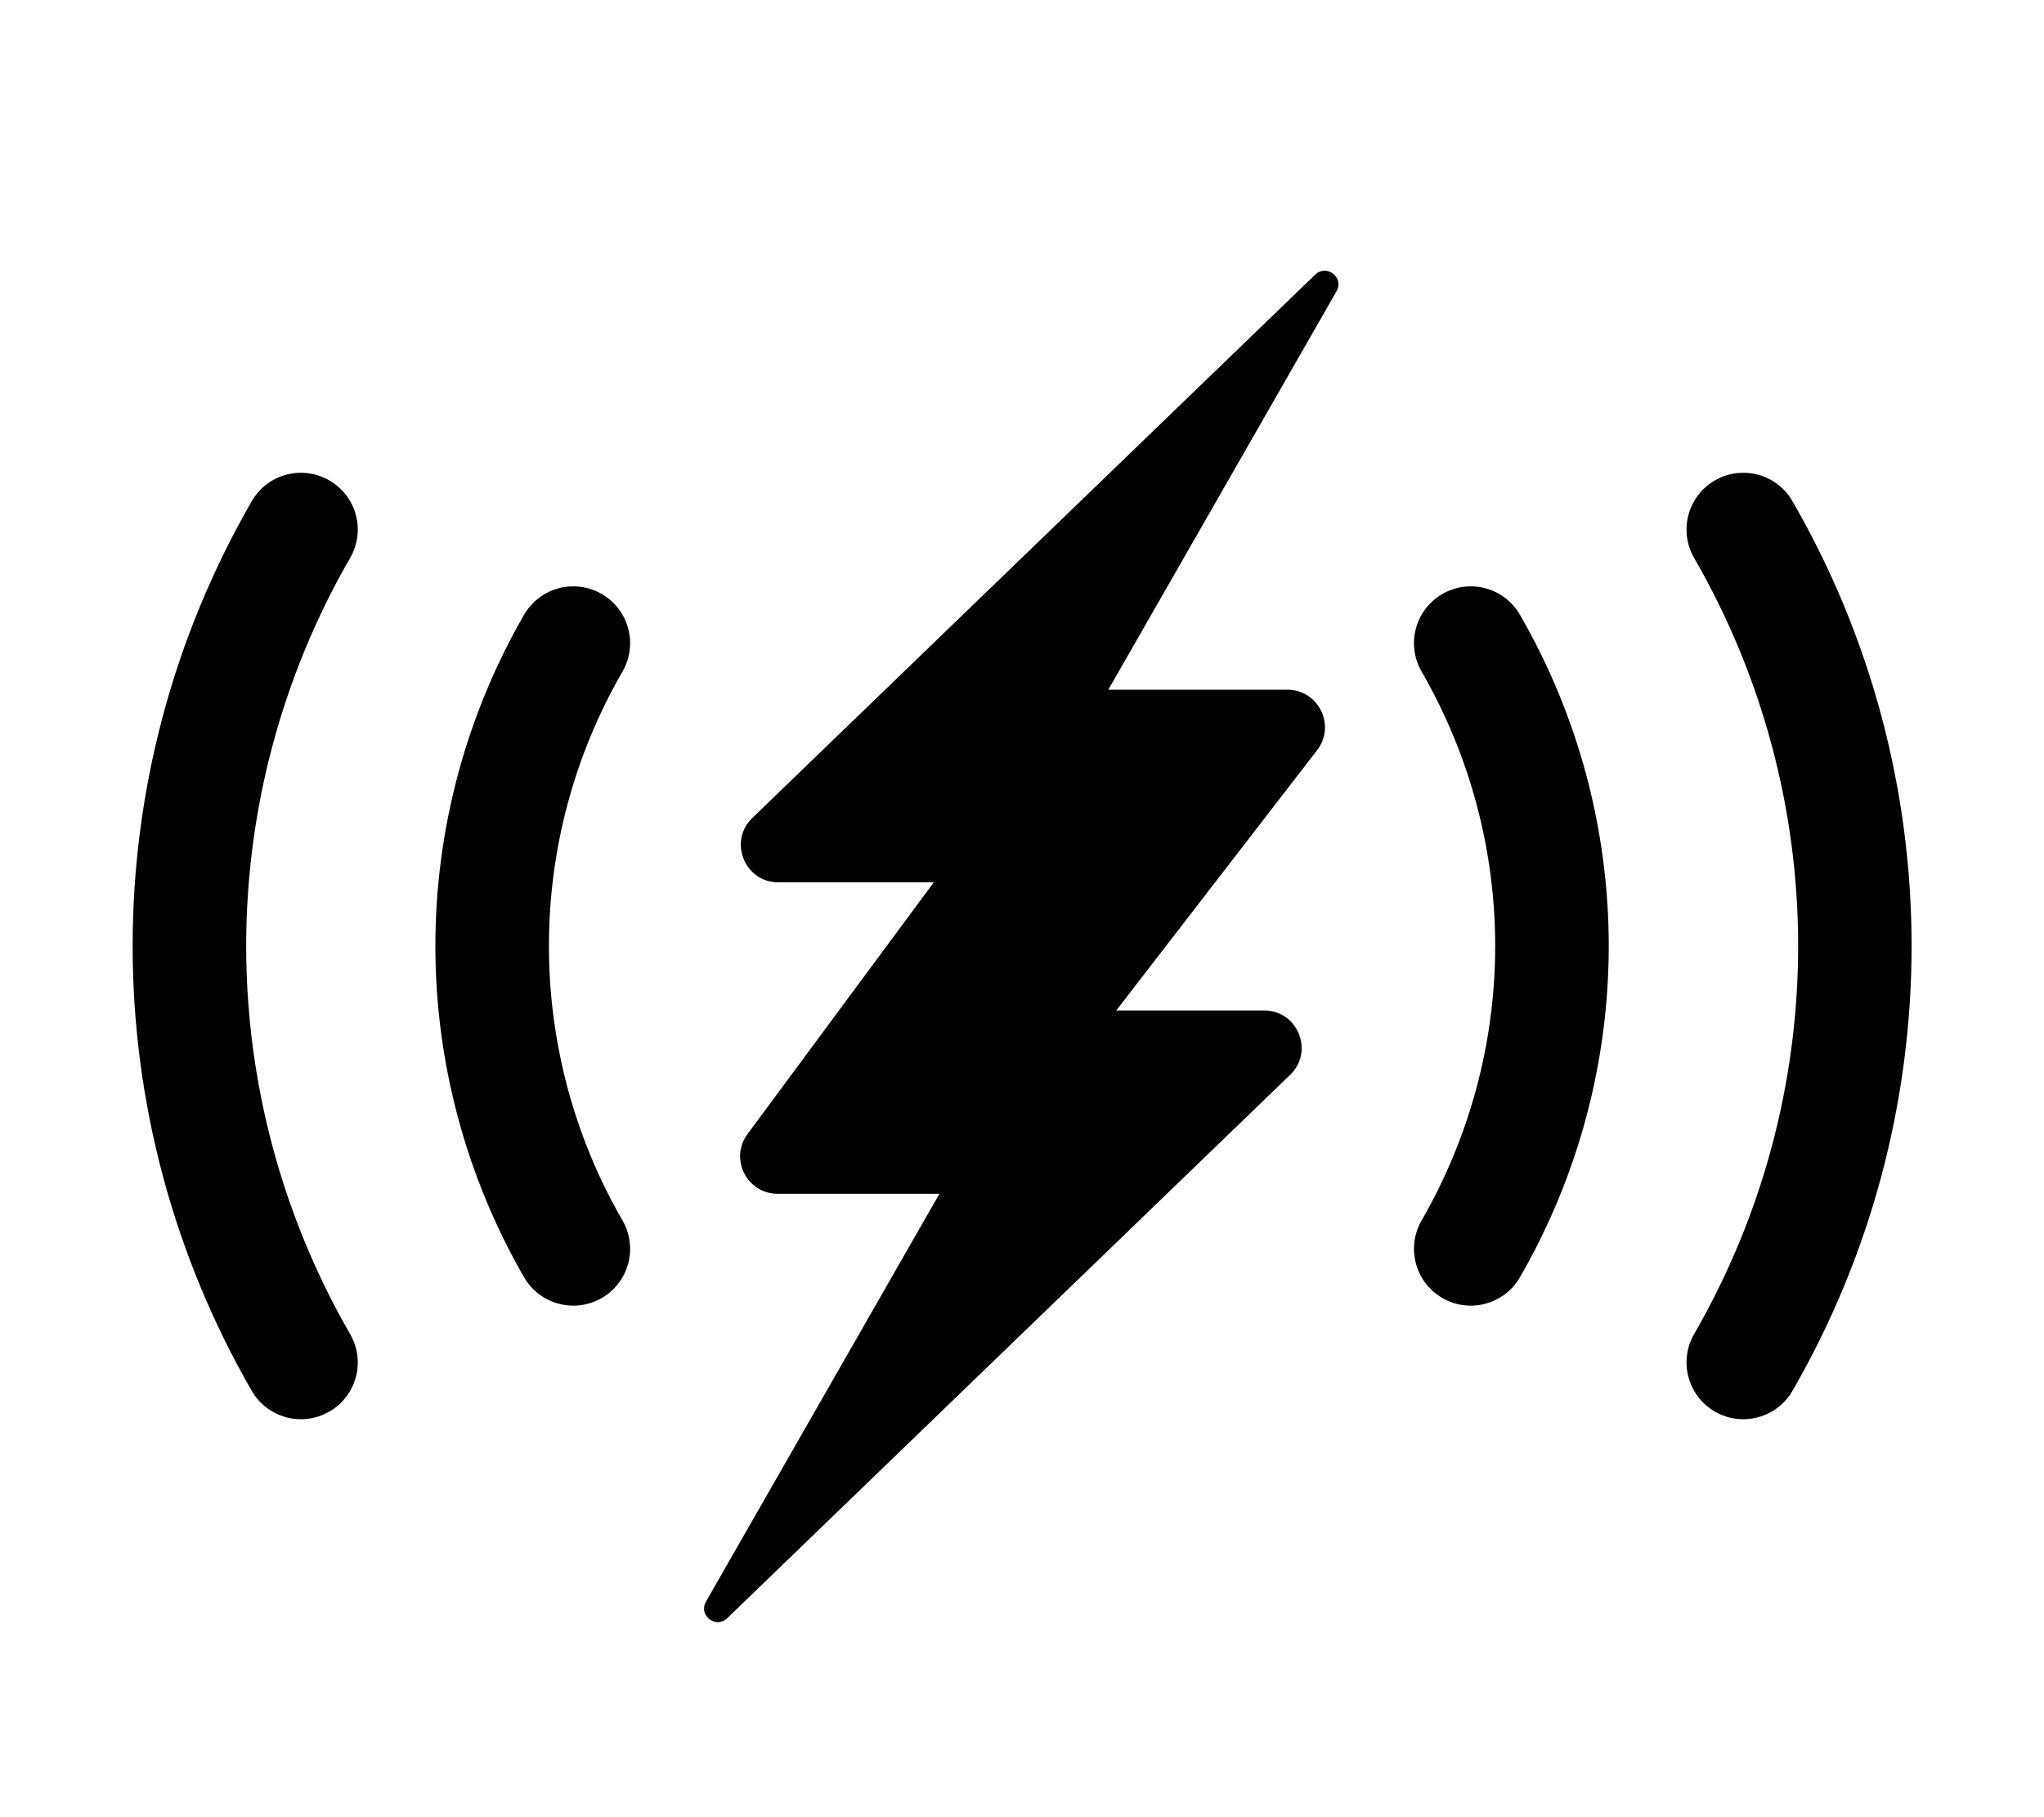 <?xml version="1.0" encoding="utf-8" ?>
<svg baseProfile="full" height="16.0" version="1.1" viewBox="0 0 18.0 16.0" width="18.0" xmlns="http://www.w3.org/2000/svg" xmlns:ev="http://www.w3.org/2001/xml-events" xmlns:xlink="http://www.w3.org/1999/xlink"><defs /><path d="M6.854,7.769C6.558,7.769 6.412,7.408 6.625,7.202L11.582,2.418C11.682,2.322 11.839,2.444 11.77,2.564L9.76,6.073H11.337C11.612,6.073 11.766,6.388 11.599,6.605L9.83,8.897H11.132C11.429,8.897 11.575,9.258 11.361,9.464L6.404,14.248C6.304,14.344 6.148,14.223 6.217,14.102L8.273,10.511H6.848C6.577,10.511 6.422,10.203 6.583,9.985L8.223,7.769H6.854ZM15.102,4.23C15.341,4.092 15.647,4.173 15.785,4.413C16.473,5.603 16.834,6.954 16.834,8.329C16.834,9.704 16.473,11.055 15.785,12.246C15.647,12.485 15.341,12.567 15.102,12.429C14.863,12.291 14.781,11.985 14.919,11.746C15.519,10.707 15.835,9.529 15.835,8.329C15.835,7.13 15.519,5.951 14.919,4.913C14.781,4.673 14.863,4.368 15.102,4.23ZM3.083,4.913C3.222,4.673 3.14,4.368 2.9,4.23C2.661,4.092 2.355,4.173 2.217,4.413C1.53,5.603 1.168,6.954 1.168,8.329C1.168,9.704 1.53,11.055 2.217,12.246C2.355,12.485 2.661,12.567 2.9,12.429C3.14,12.291 3.222,11.985 3.083,11.746C2.484,10.707 2.168,9.529 2.168,8.329C2.168,7.13 2.484,5.951 3.083,4.913ZM12.702,5.23C12.941,5.092 13.247,5.173 13.385,5.413C13.897,6.299 14.167,7.305 14.167,8.329C14.167,9.353 13.897,10.359 13.385,11.246C13.247,11.485 12.941,11.567 12.702,11.429C12.463,11.291 12.381,10.985 12.519,10.746C12.943,10.011 13.167,9.178 13.167,8.329C13.167,7.481 12.943,6.647 12.519,5.913C12.381,5.673 12.463,5.368 12.702,5.23ZM5.482,5.913C5.62,5.673 5.538,5.368 5.299,5.23C5.059,5.092 4.754,5.173 4.615,5.413C4.104,6.299 3.834,7.305 3.834,8.329C3.834,9.353 4.104,10.359 4.615,11.246C4.754,11.485 5.059,11.567 5.299,11.429C5.538,11.291 5.62,10.985 5.482,10.746C5.057,10.011 4.834,9.178 4.834,8.329C4.834,7.481 5.057,6.647 5.482,5.913Z" fill="#000000" fill-opacity="1.0" /></svg>